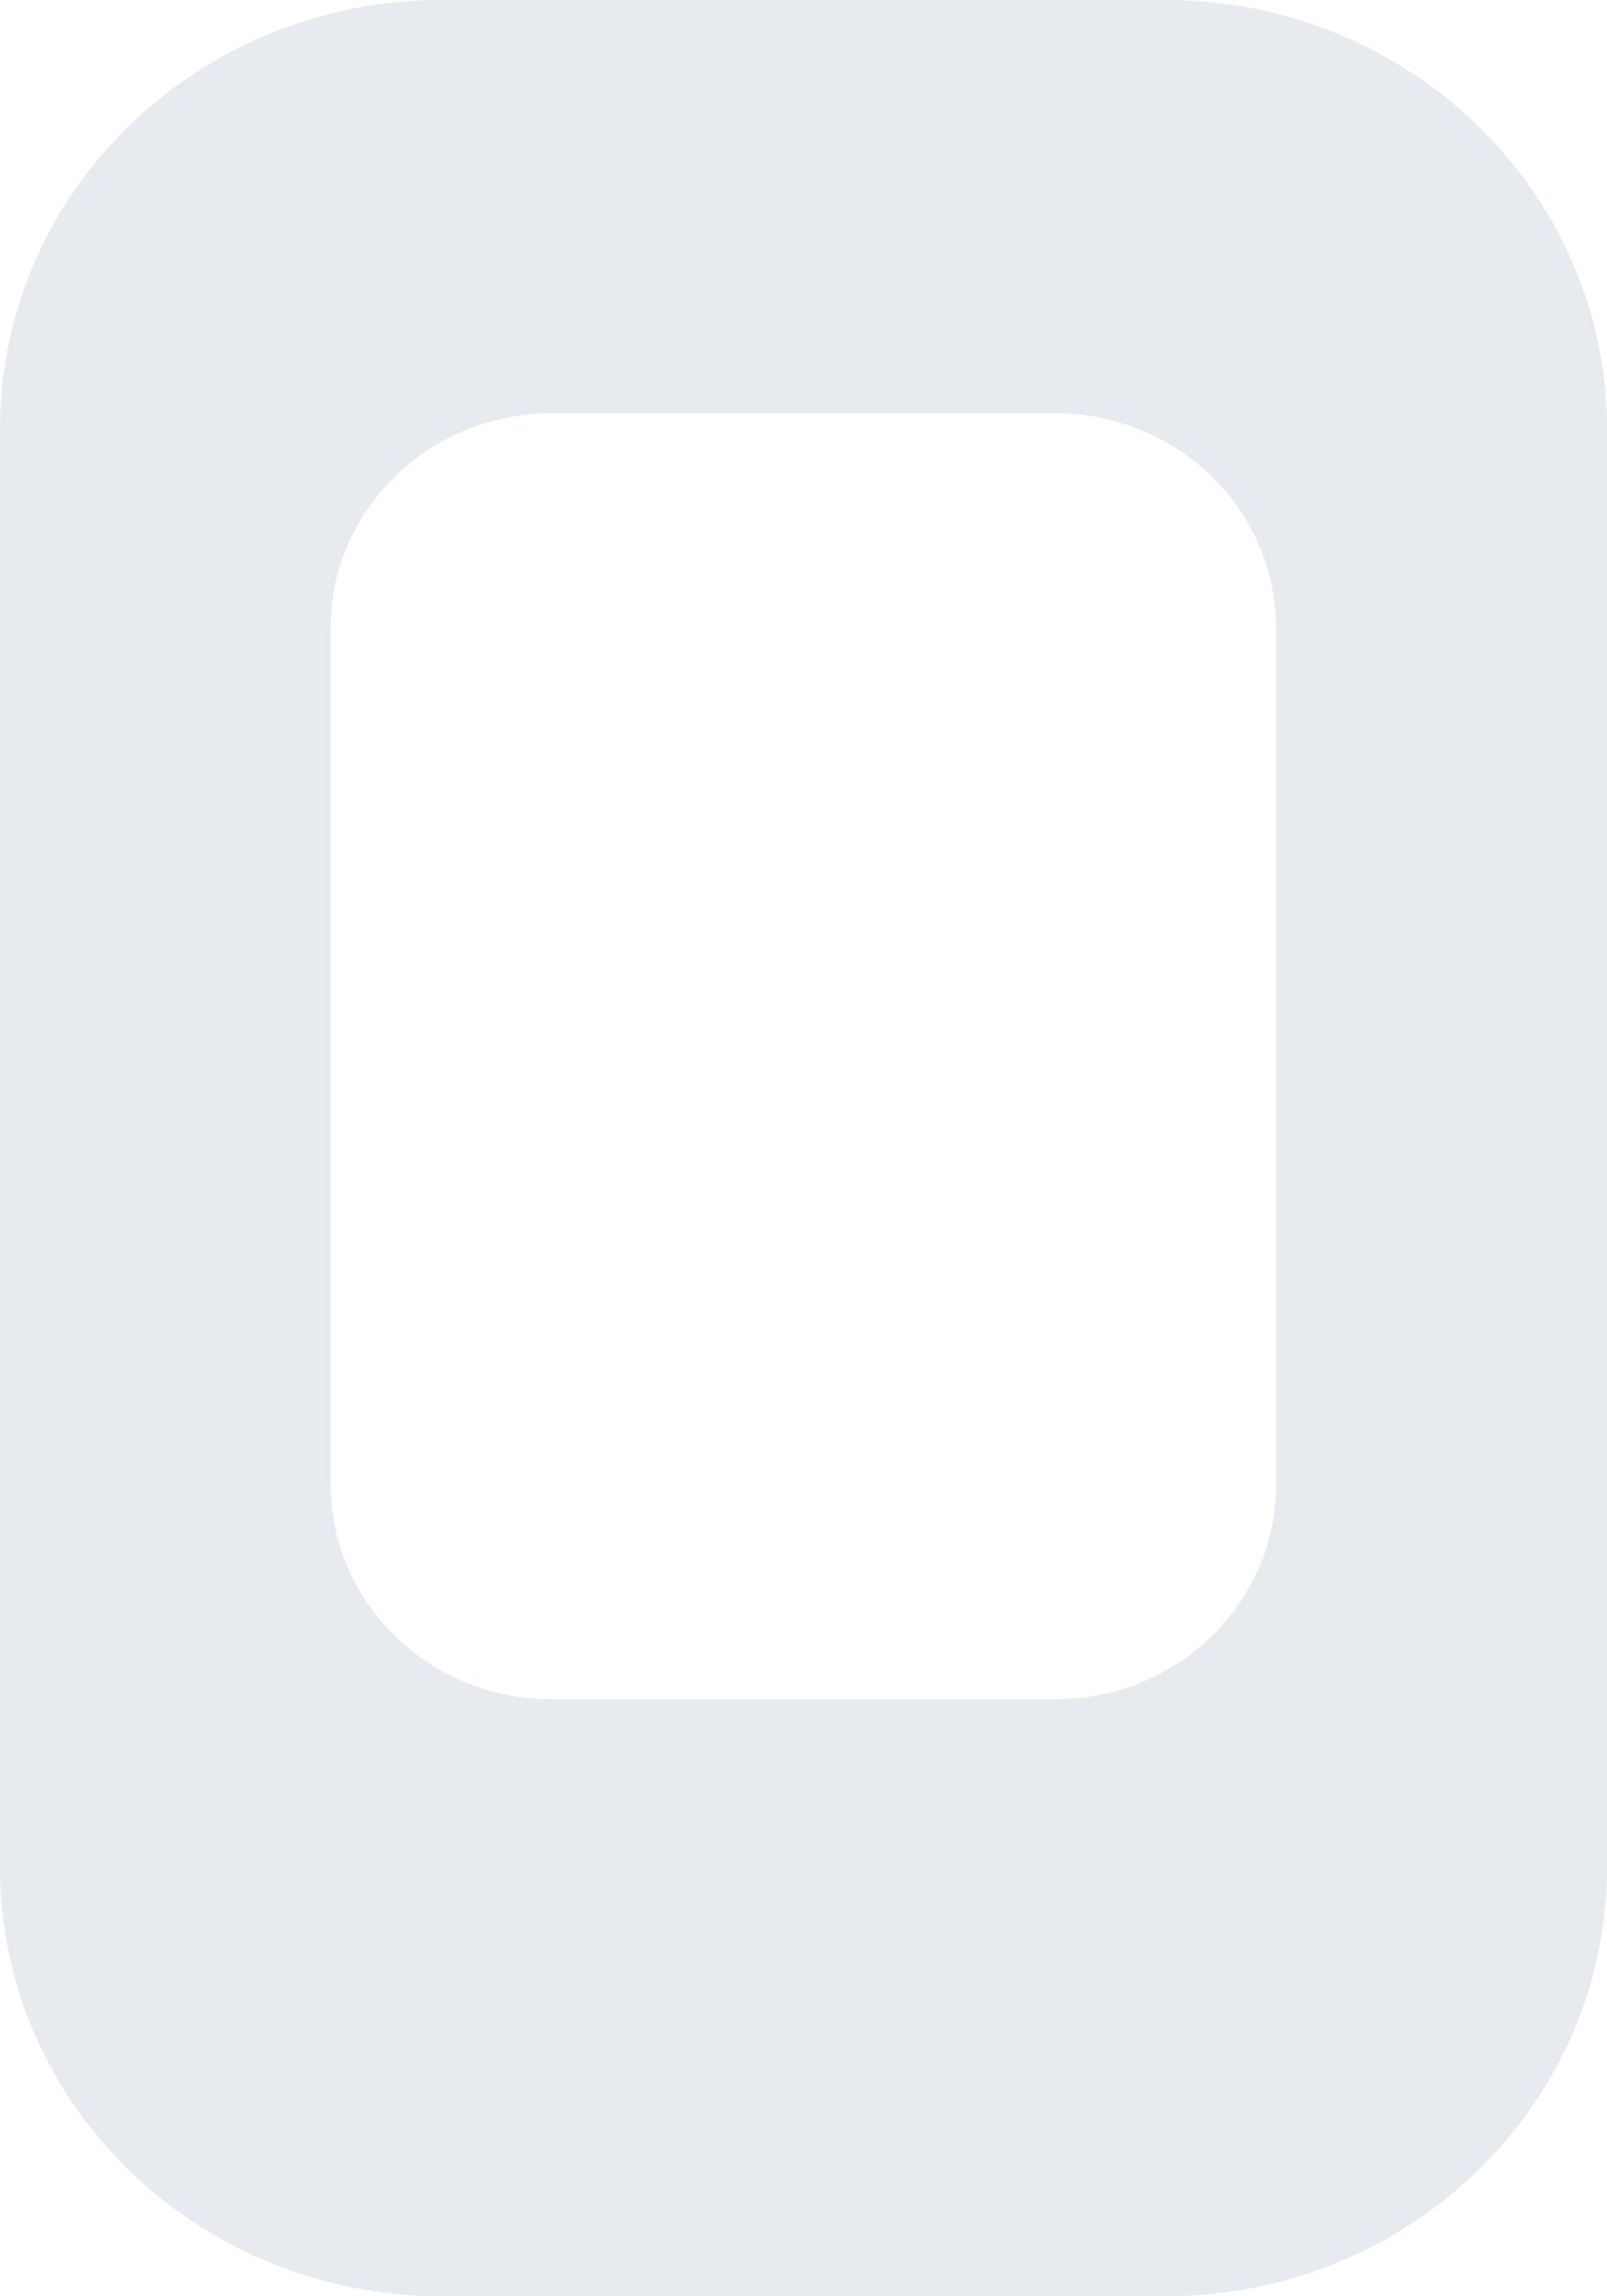 <svg width="14" height="20" viewBox="0 0 14 20" fill="none" xmlns="http://www.w3.org/2000/svg">
<path fill-rule="evenodd" clip-rule="evenodd" d="M3.846 0C1.722 0 0 1.673 0 3.736V16.264C0 18.327 1.722 20 3.846 20H10.154C12.278 20 14 18.327 14 16.264V3.736C14 1.673 12.278 0 10.154 0H3.846ZM4.804 3.6C3.742 3.6 2.881 4.436 2.881 5.468V12.932C2.881 13.964 3.742 14.8 4.804 14.8H9.194C10.256 14.8 11.117 13.964 11.117 12.932V5.468C11.117 4.436 10.256 3.6 9.194 3.6H4.804Z" fill="#E7EAEF"/>
</svg>
